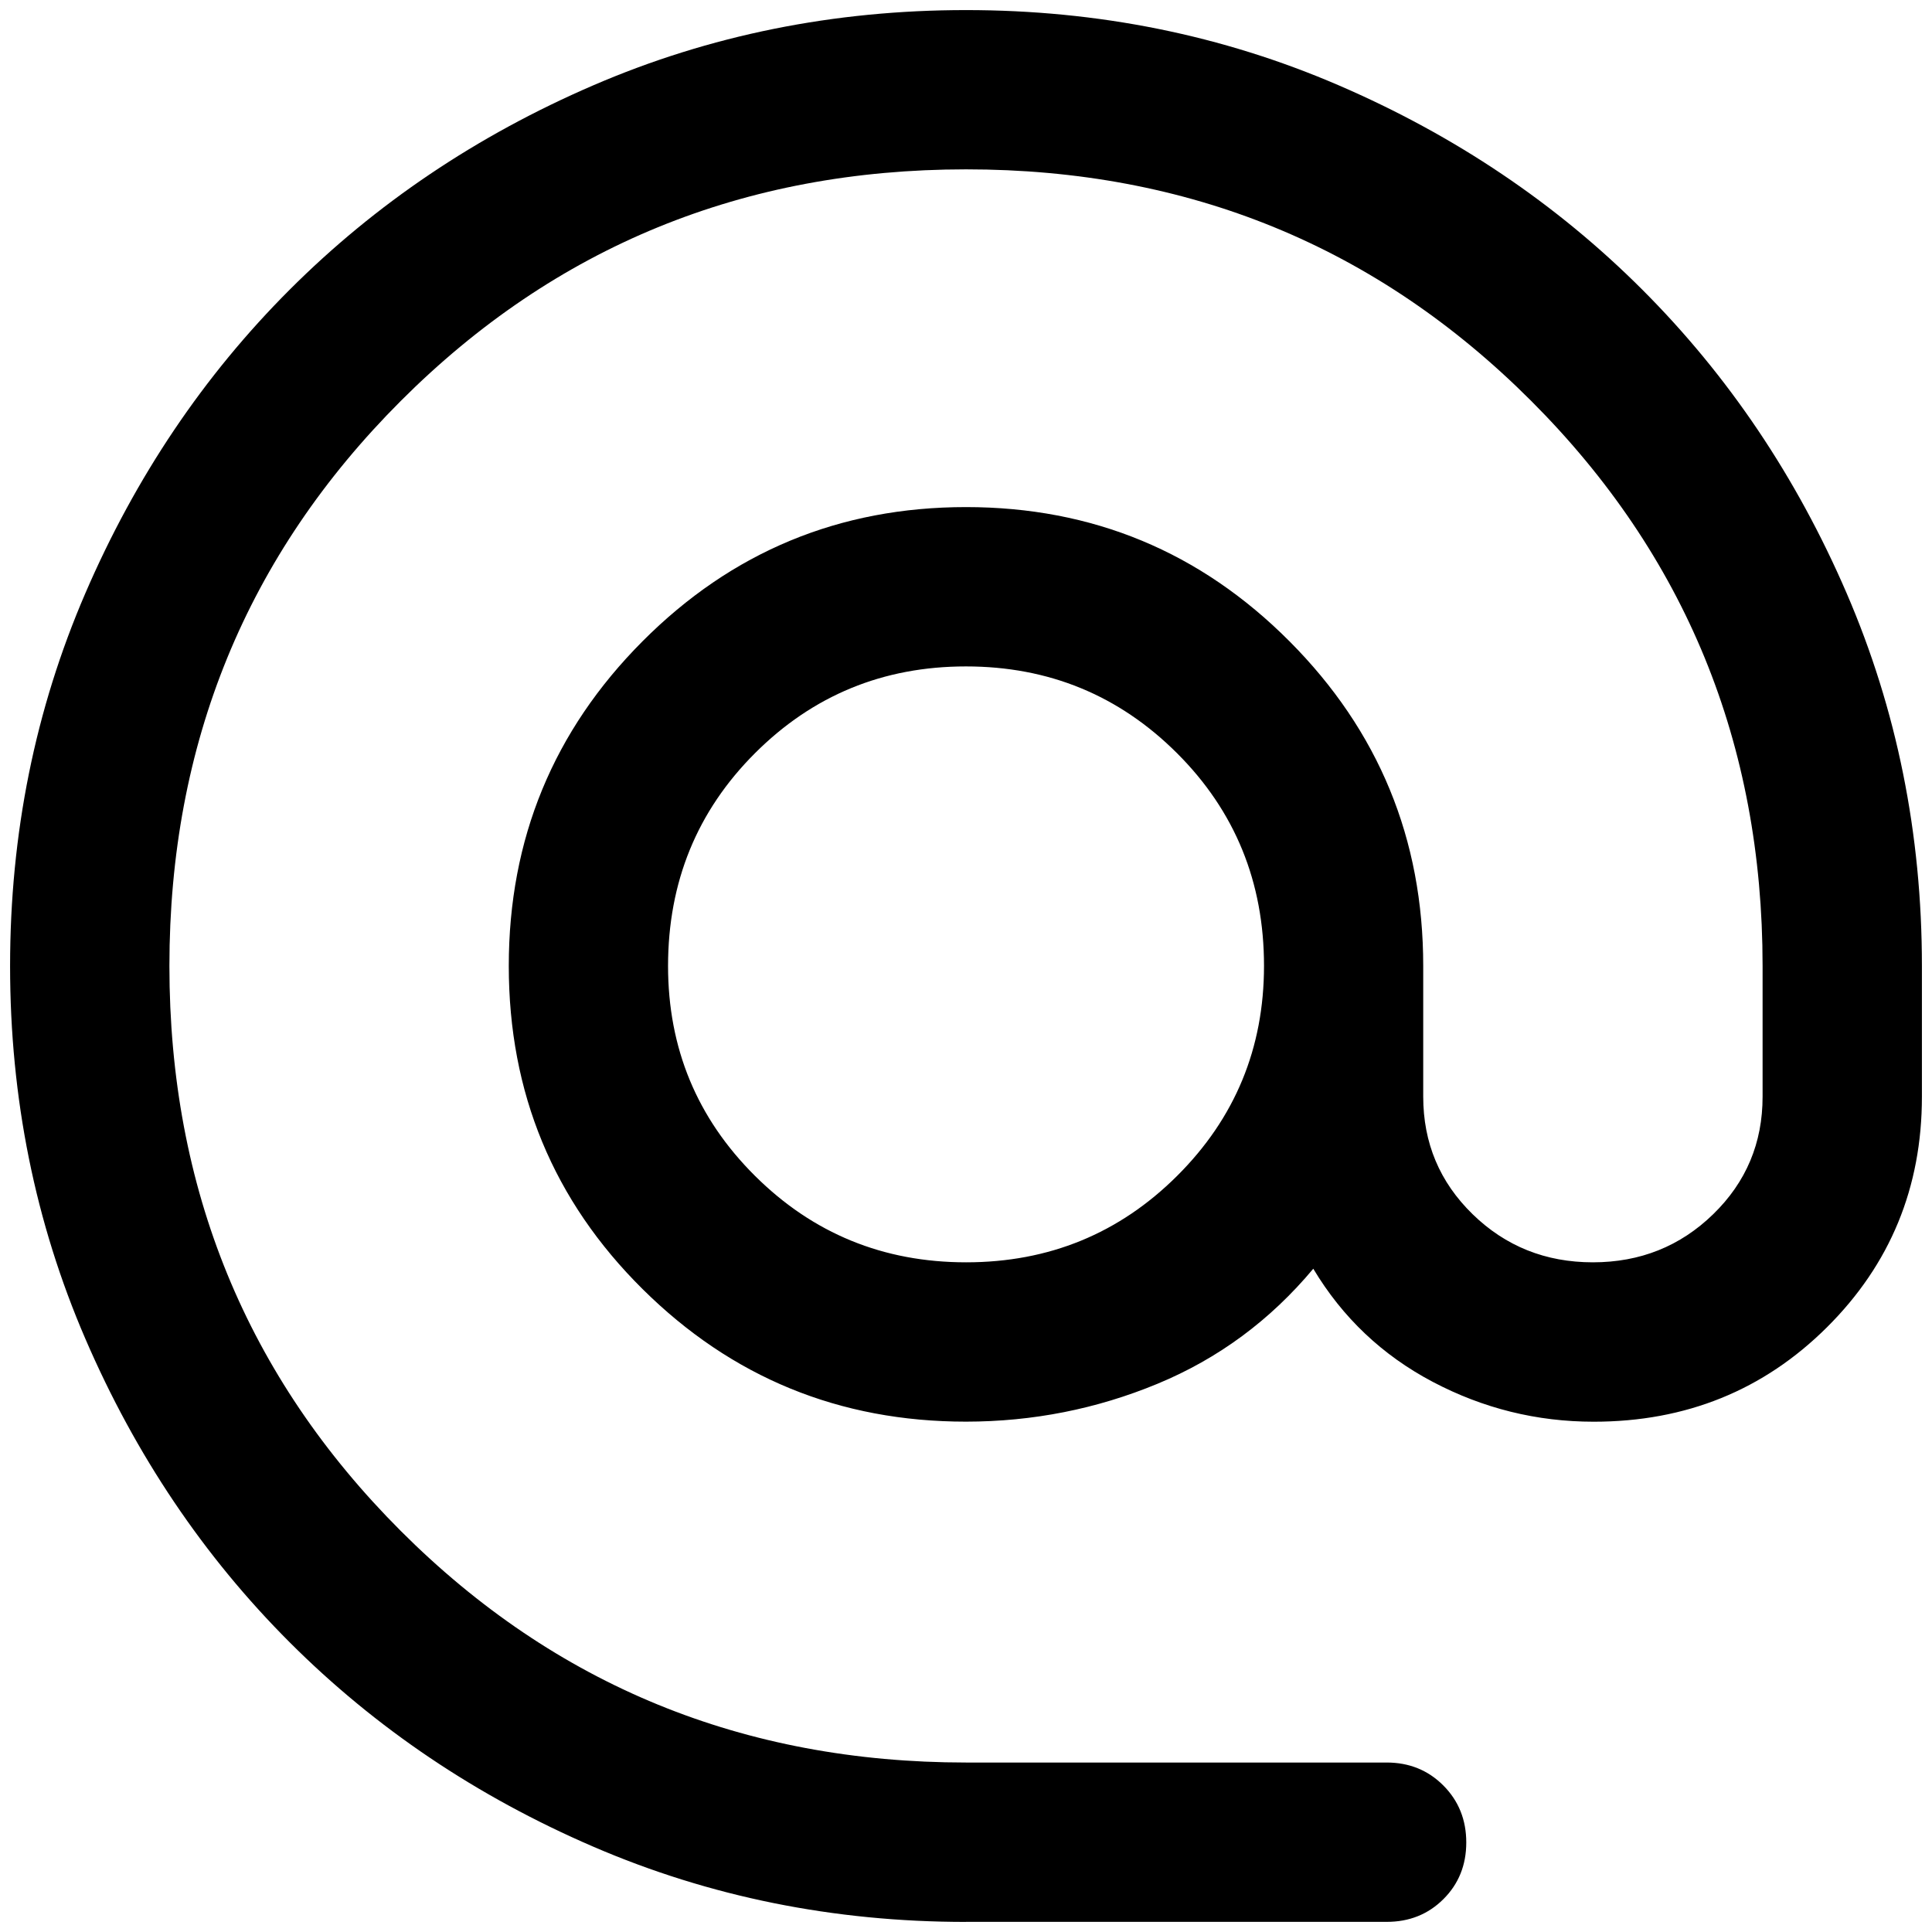 <!-- Generated by IcoMoon.io -->
<svg version="1.1" xmlns="http://www.w3.org/2000/svg" width="32" height="32" viewBox="0 0 32 32">
<path d="M16 31.833q-3.285 0-6.175-1.247t-5.027-3.384-3.384-5.027-1.247-6.175 1.247-6.175 3.384-5.027 5.027-3.384 6.175-1.247 6.175 1.247 5.027 3.384 3.384 5.027 1.247 6.175v2.164q0 2.256-1.573 3.82t-3.863 1.564q-1.414 0-2.666-0.66t-1.979-1.874q-1.069 1.28-2.581 1.906t-3.171 0.627q-3.143 0-5.358-2.197t-2.215-5.351 2.215-5.377 5.358-2.223 5.358 2.223 2.215 5.377v2.164q0 1.151 0.818 1.948t1.992 0.797 1.993-0.797 0.818-1.948v-2.164q0-5.525-3.834-9.36t-9.36-3.834-9.36 3.834-3.834 9.36 3.834 9.36 9.36 3.834h6.967q0.561 0 0.94 0.381t0.379 0.943-0.379 0.939-0.94 0.376h-6.967zM16.002 20.908q2.057 0 3.495-1.432t1.439-3.477q0-2.085-1.44-3.523t-3.497-1.438-3.495 1.438-1.439 3.523q0 2.045 1.44 3.477t3.497 1.432z"></path>
</svg>

